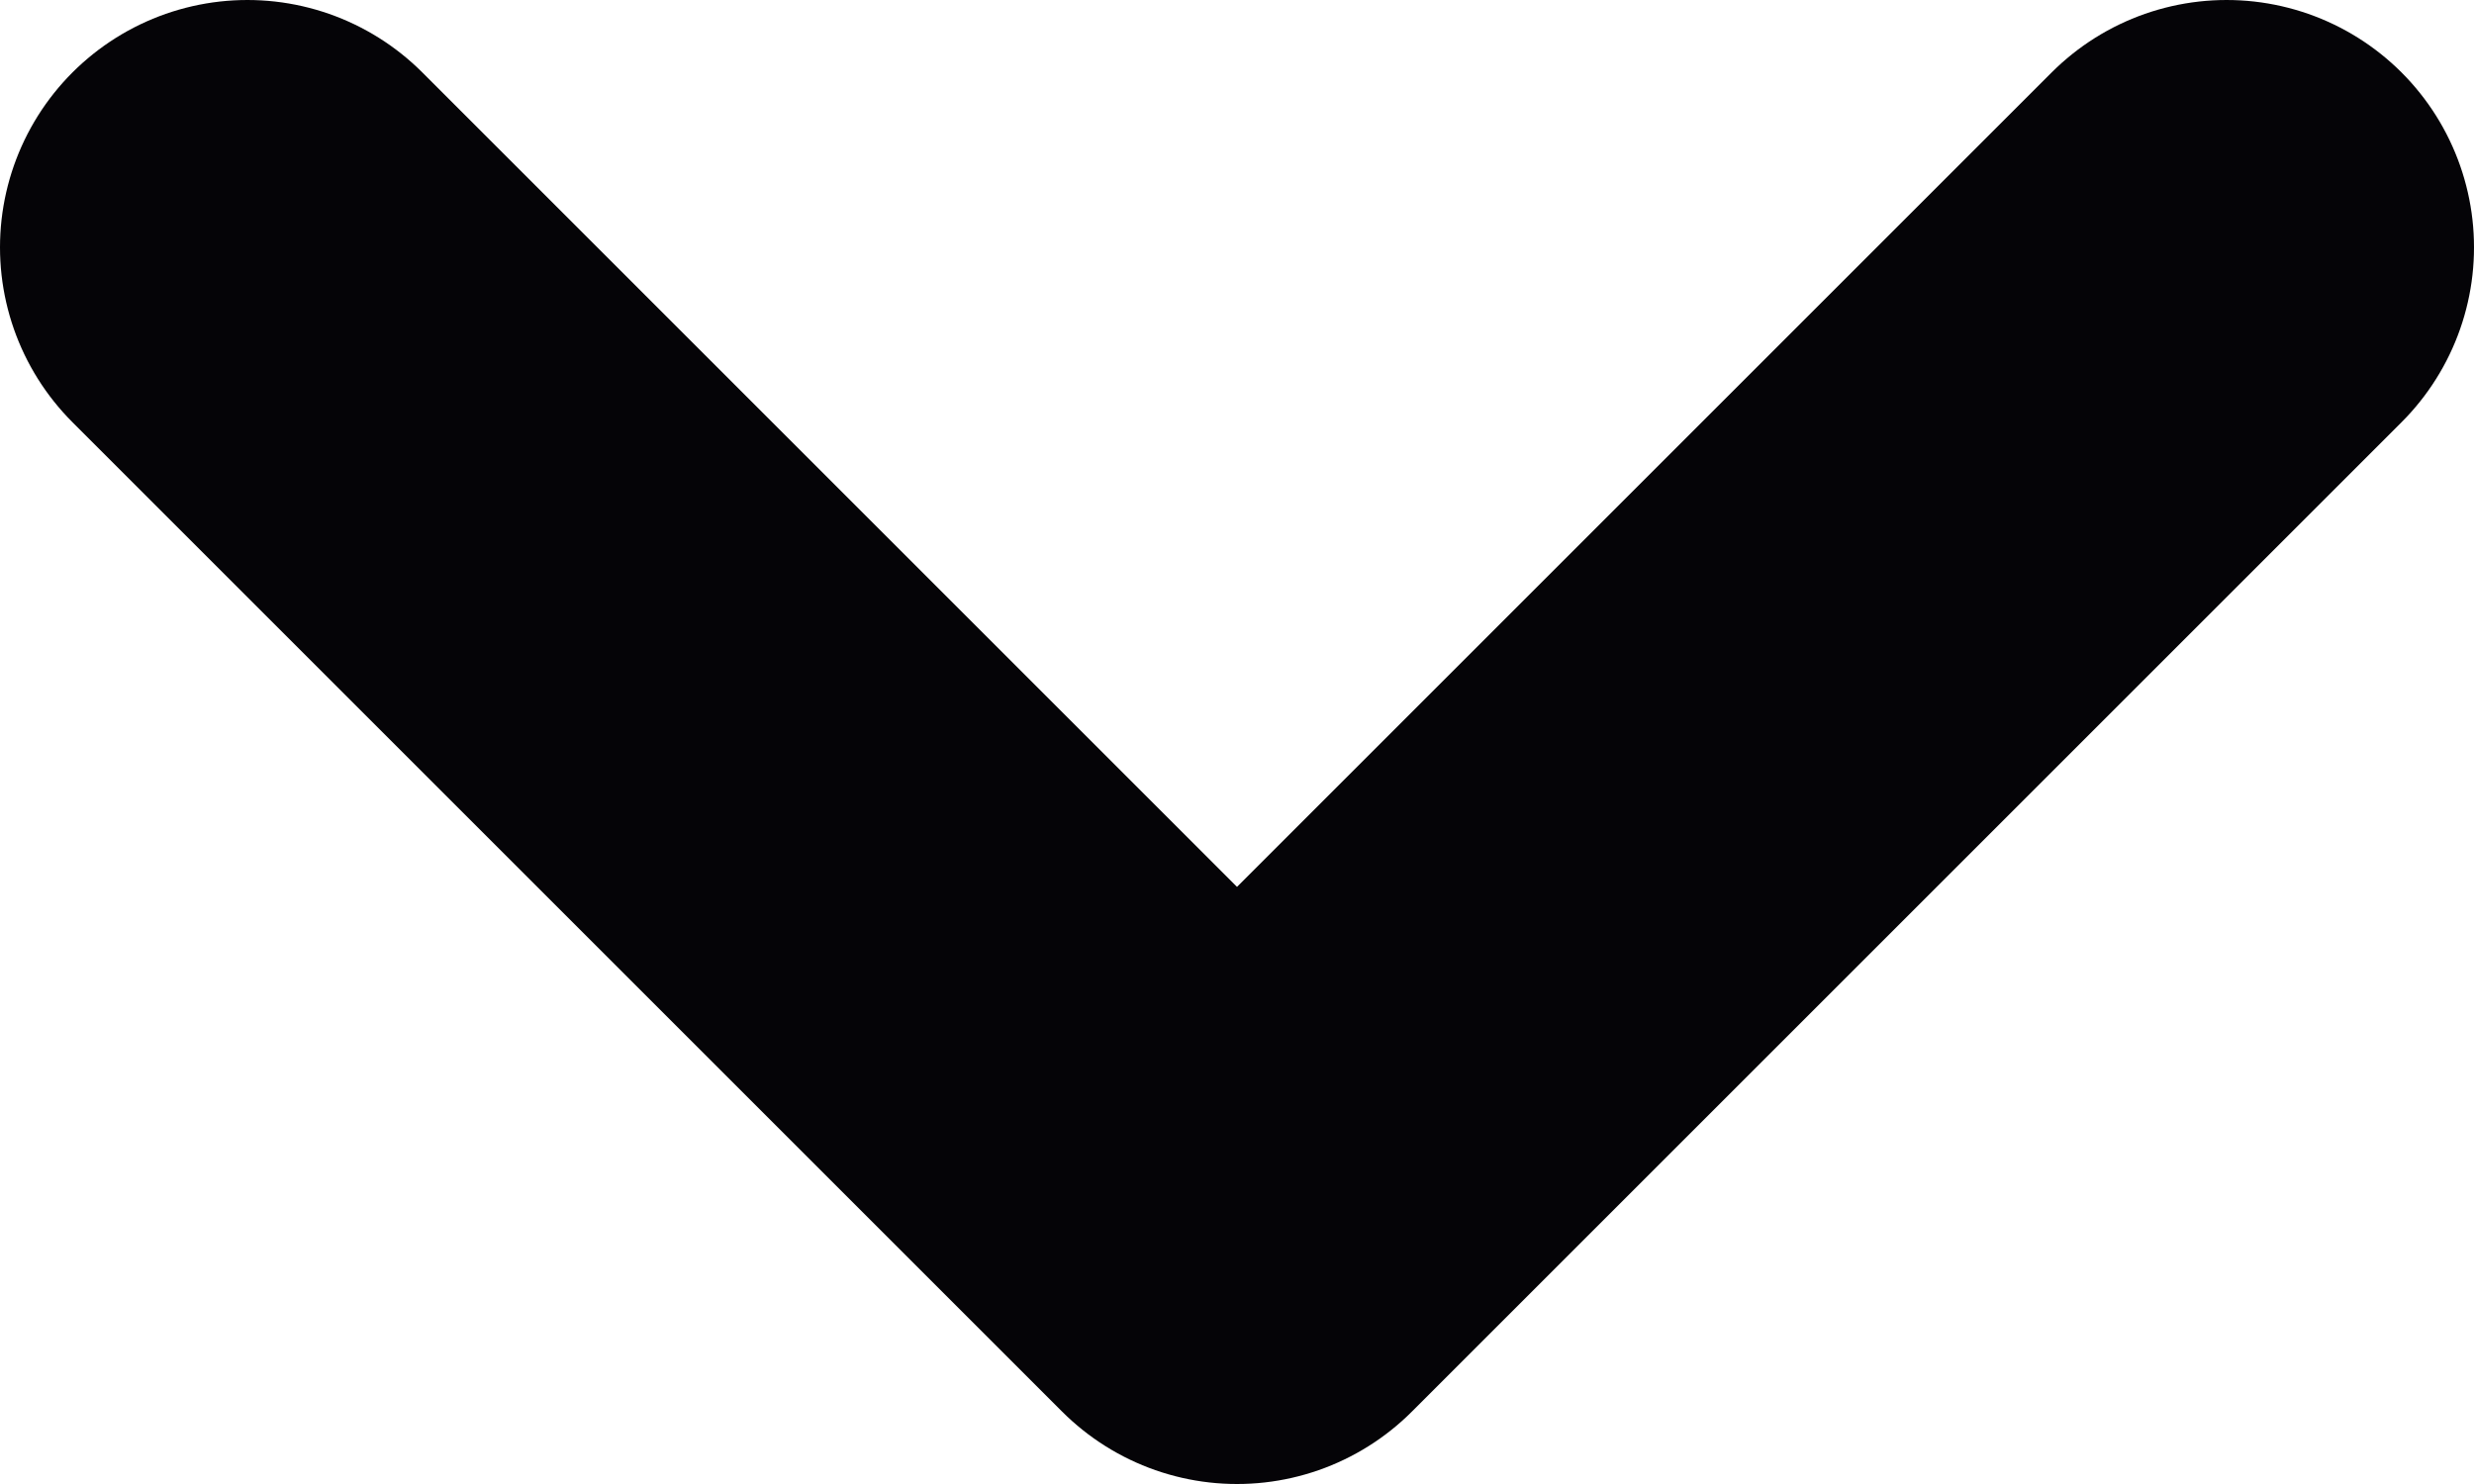 <svg width="10" height="6" viewBox="0 0 10 6" fill="none" xmlns="http://www.w3.org/2000/svg">
<path d="M1 1L5 5L9 1" stroke="#050407" stroke-width="2" stroke-linecap="round" stroke-linejoin="round"/>
</svg>
